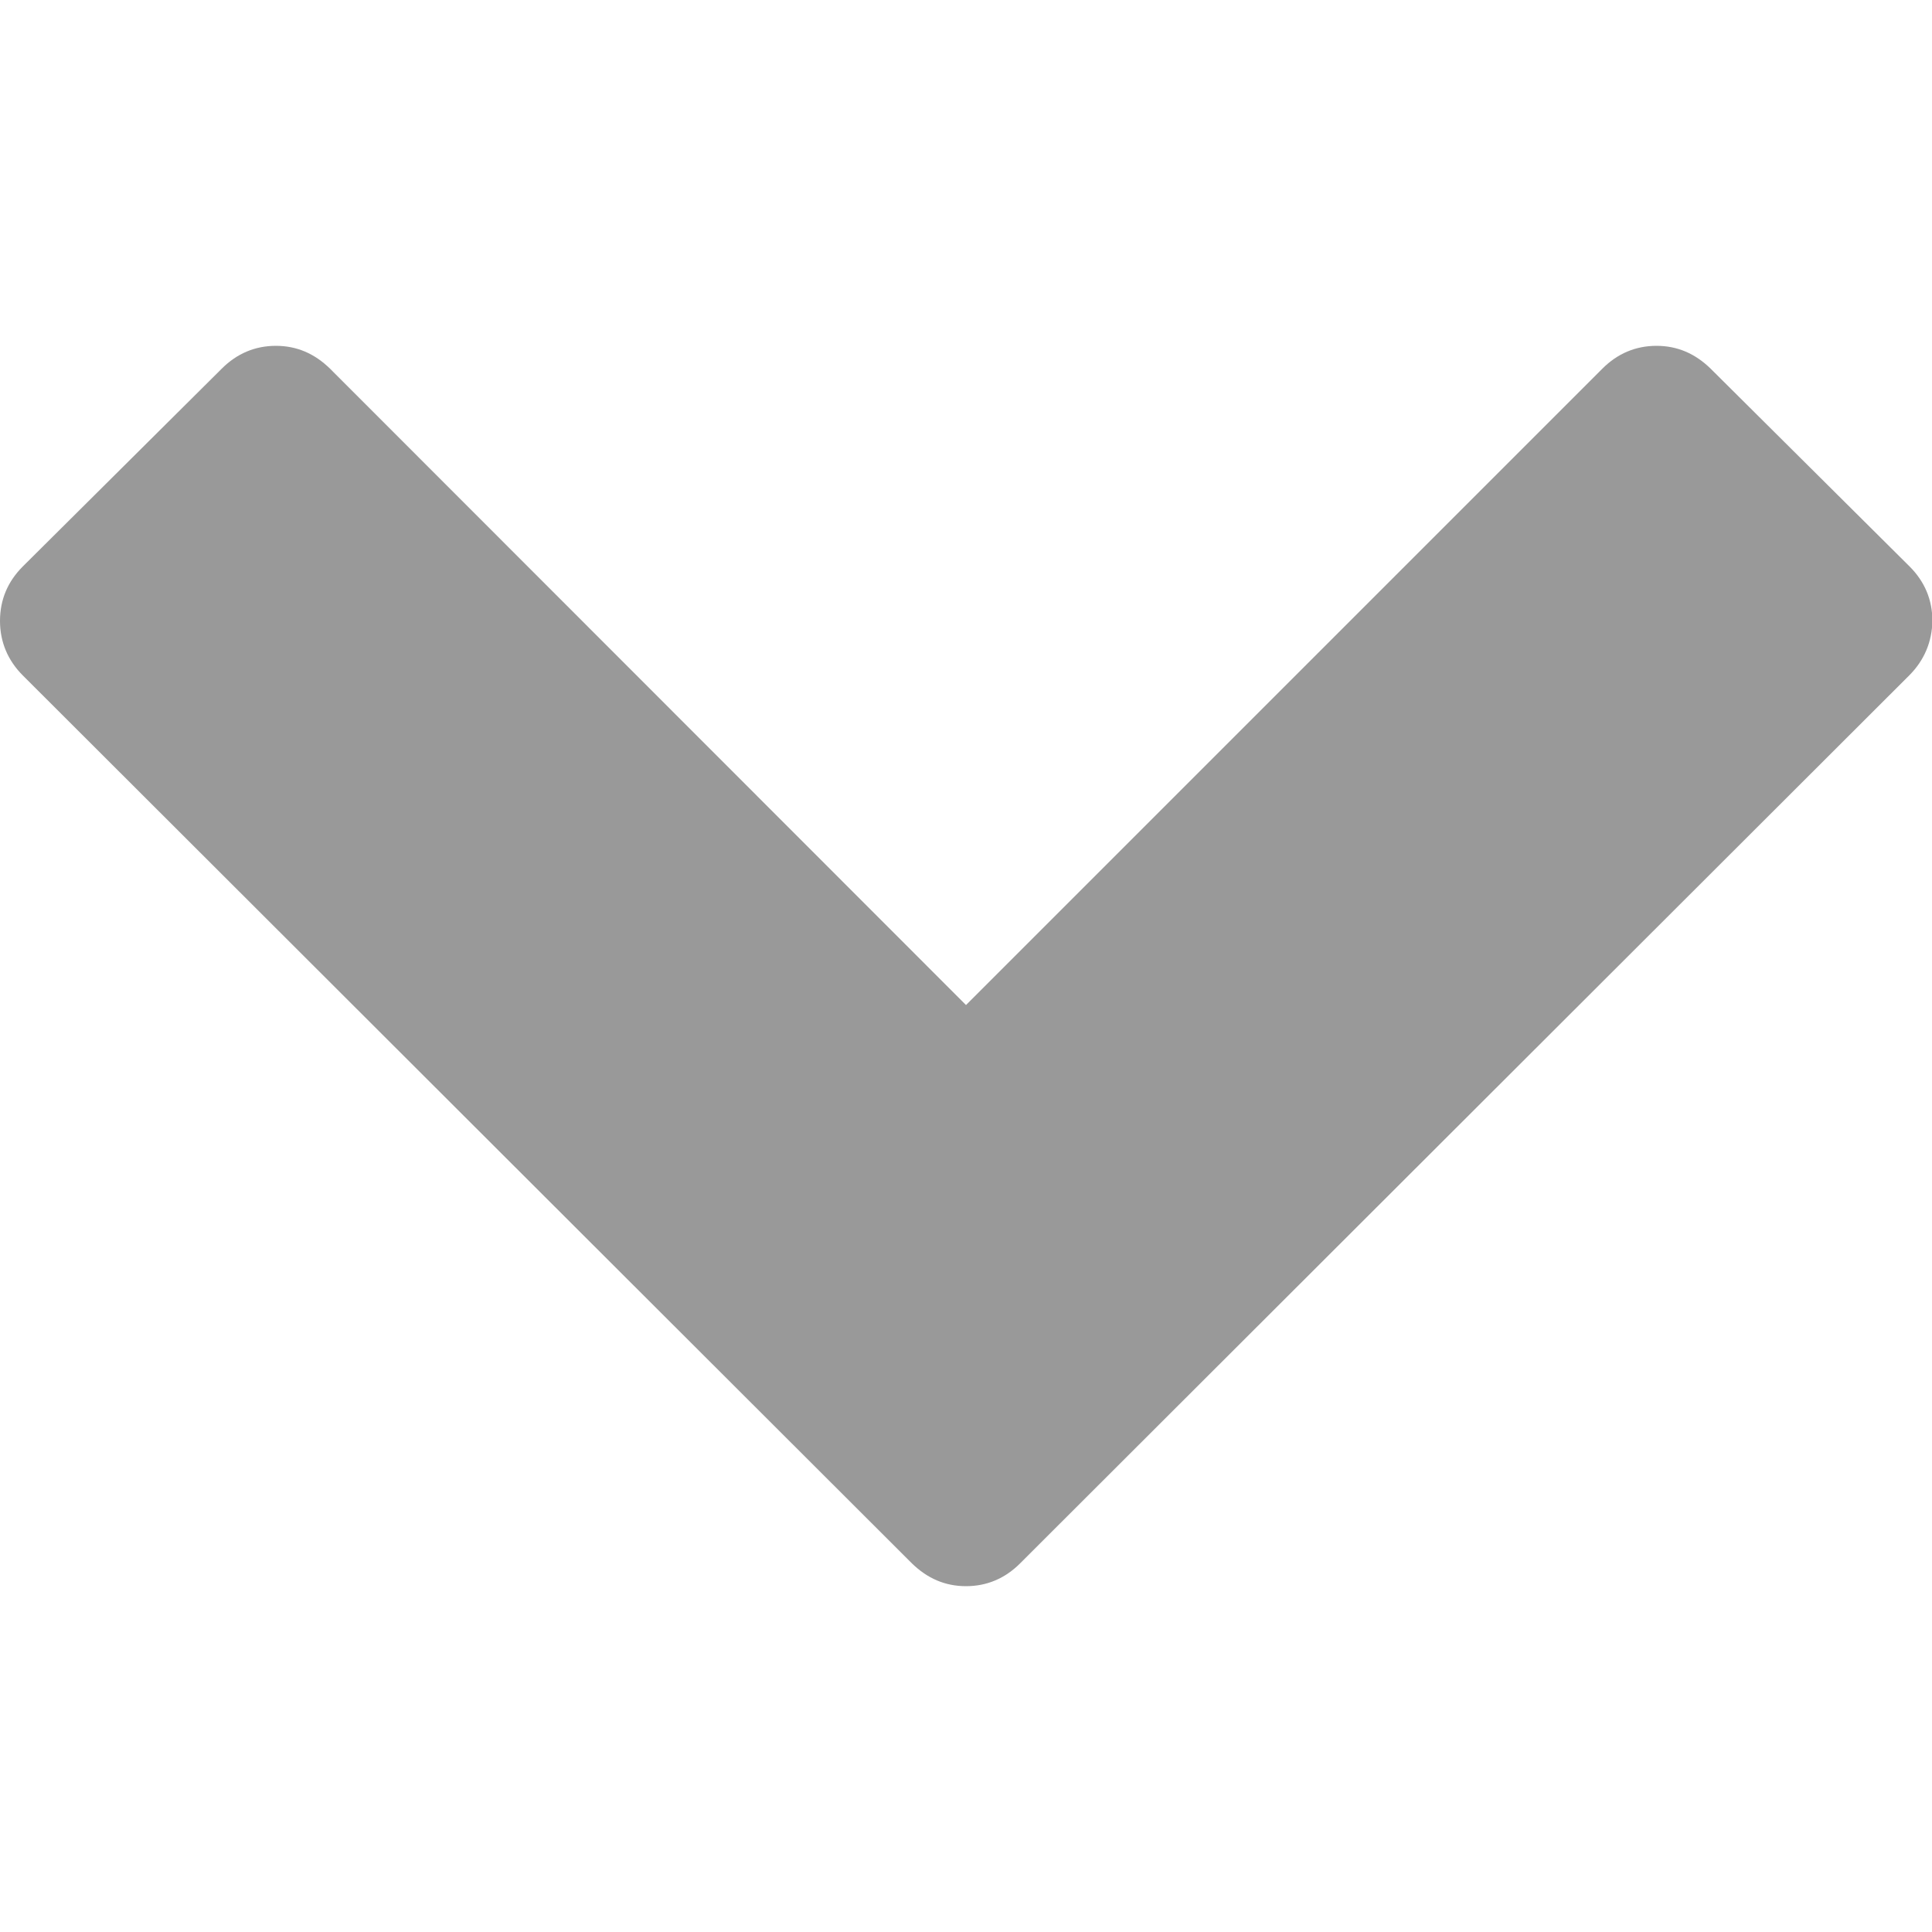 <?xml version="1.0" encoding="utf-8"?>
<!-- Generator: Adobe Illustrator 18.0.0, SVG Export Plug-In . SVG Version: 6.00 Build 0)  -->
<!DOCTYPE svg PUBLIC "-//W3C//DTD SVG 1.1//EN" "http://www.w3.org/Graphics/SVG/1.1/DTD/svg11.dtd">
<svg version="1.1" id="图层_1" xmlns="http://www.w3.org/2000/svg" xmlns:xlink="http://www.w3.org/1999/xlink" x="0px" y="0px"
	 viewBox="0 0 500 500" enable-background="new 0 0 500 500" xml:space="preserve">
<path fill="#999999" d="M494.1,174.8L264,404.6c-3.9,3.9-8.6,5.9-14,5.9s-10-2-14-5.9L5.9,174.8C2,170.9,0,166.1,0,160.7
	c0-5.5,2-10.2,5.9-14.1l51.5-51.2c3.9-3.9,8.6-5.9,14-5.9s10,2,14,5.9L250,260.1L414.7,95.4c3.9-3.9,8.6-5.9,14-5.9
	c5.4,0,10,2,14,5.9l51.5,51.2c3.9,3.9,5.9,8.6,5.9,14.1C500,166.1,498,170.9,494.1,174.8z"/>
</svg>
